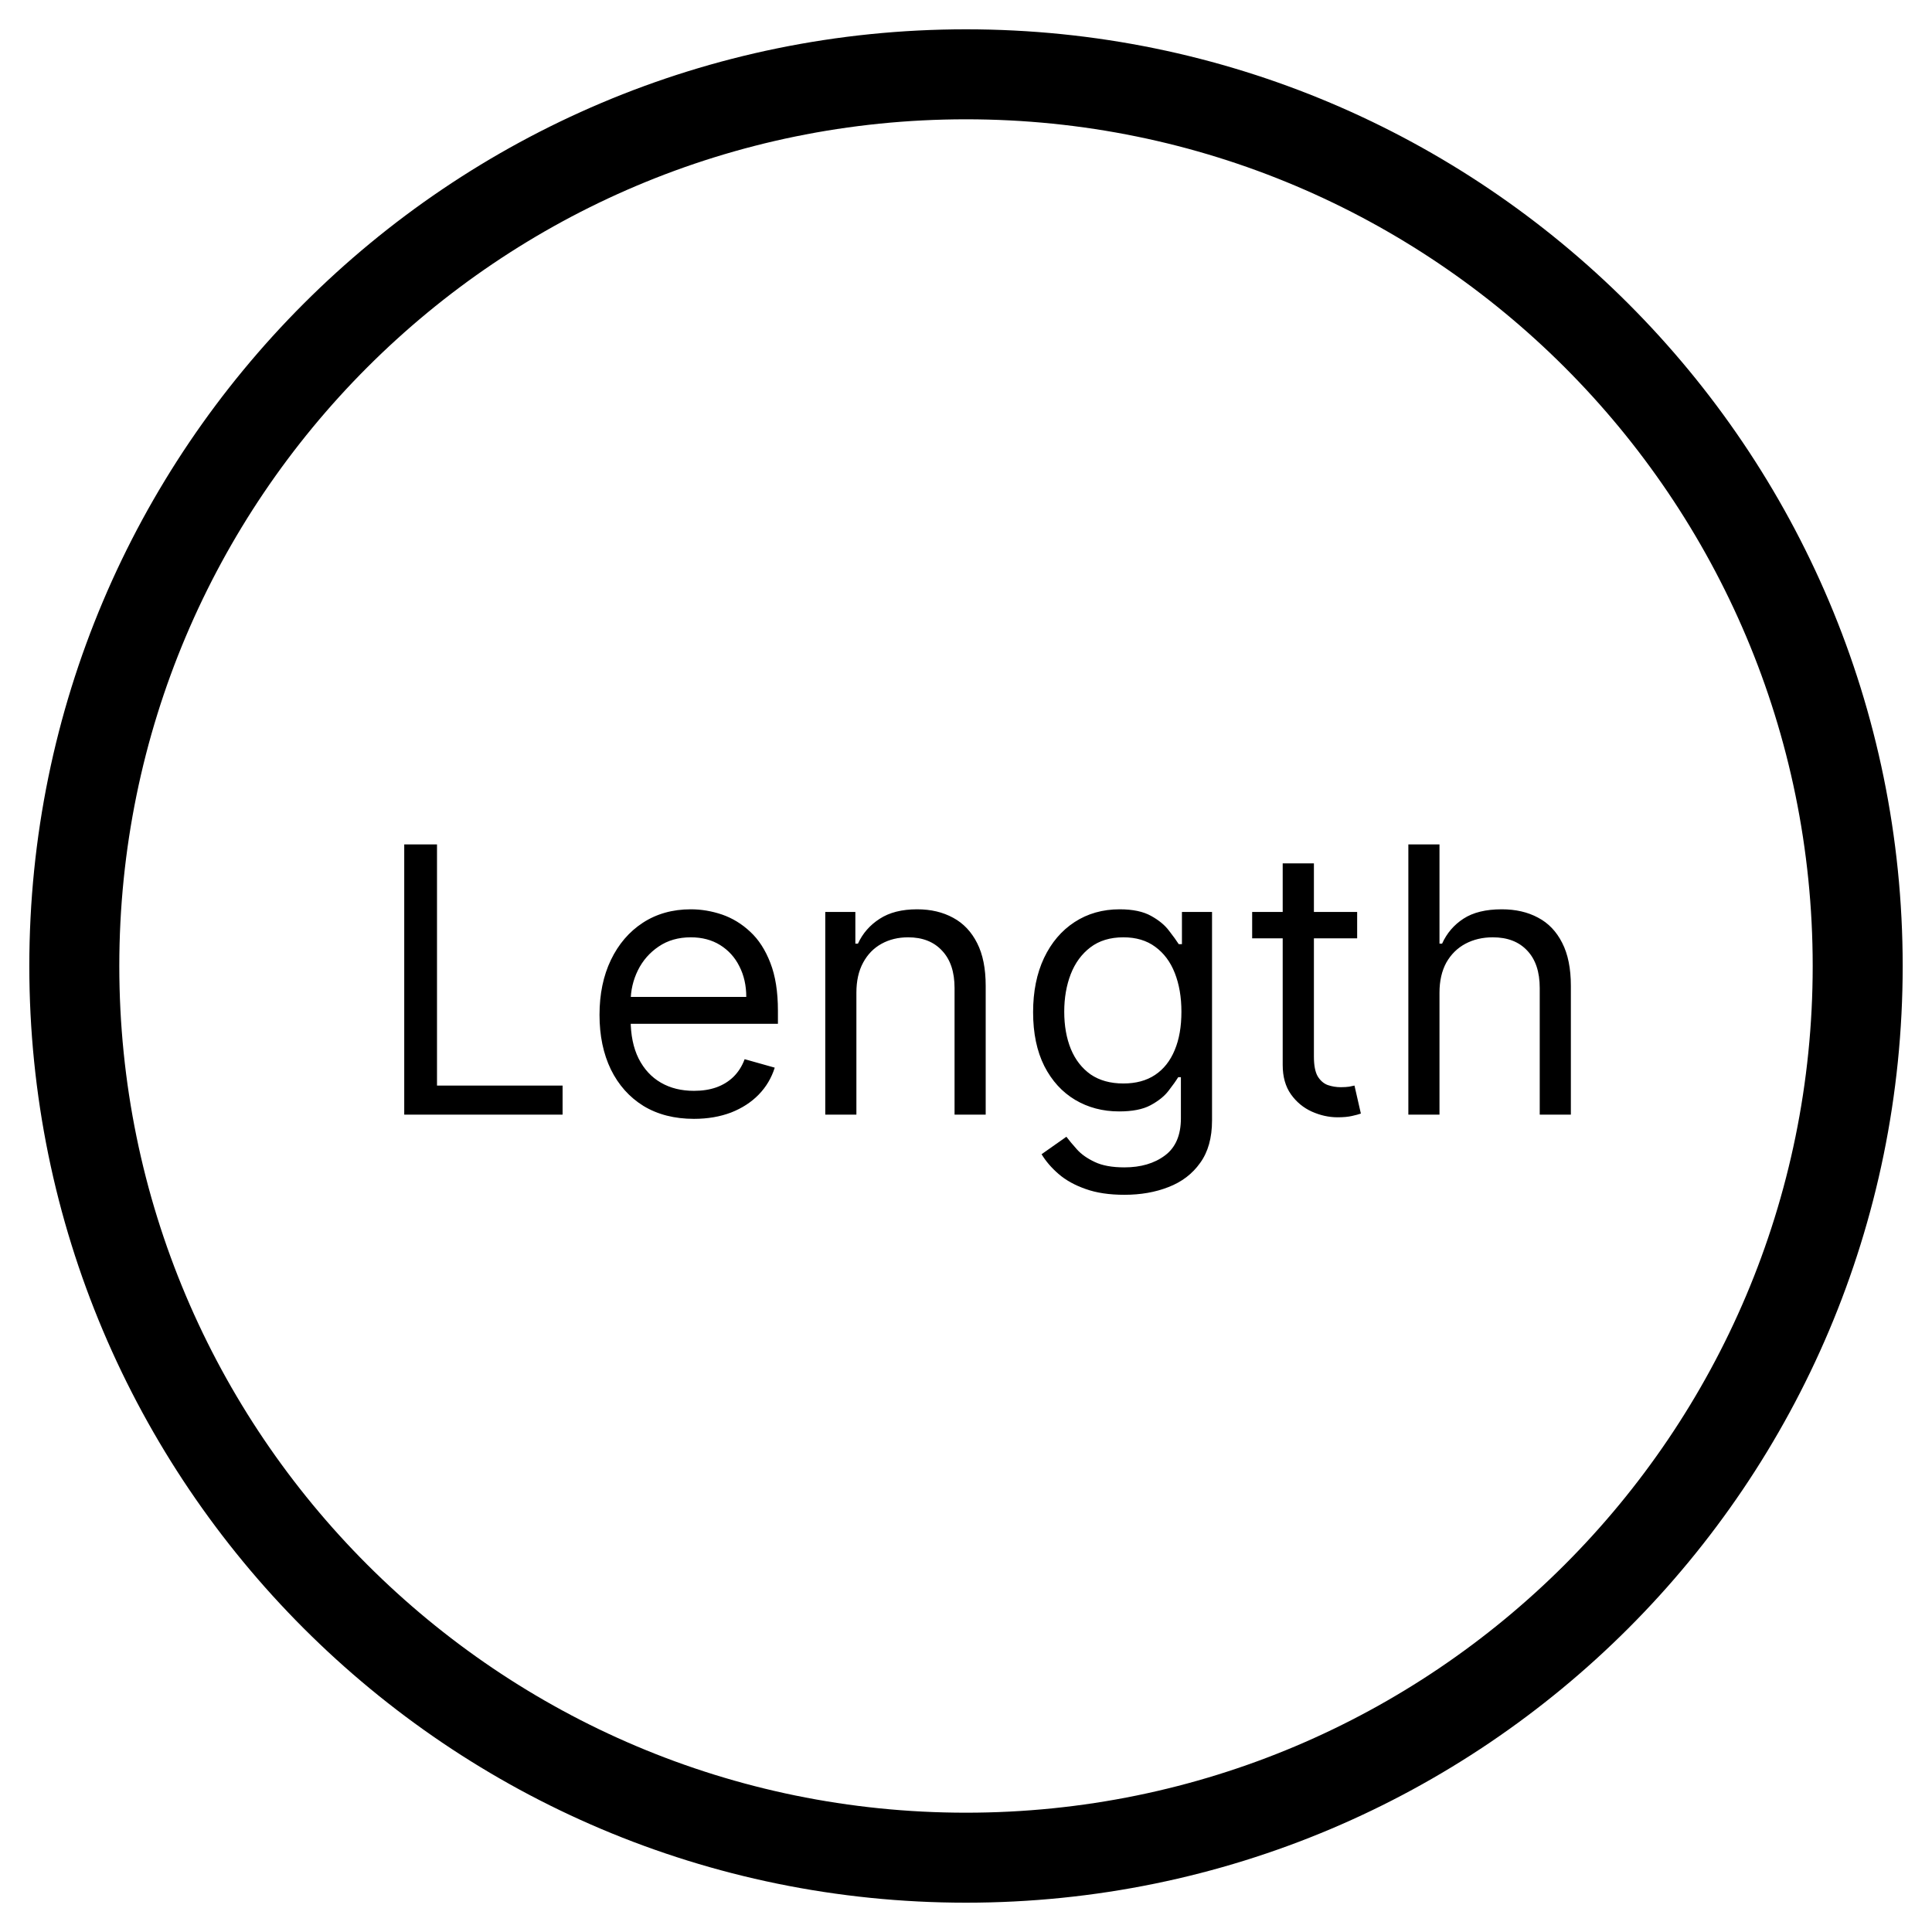 <svg width="26" height="26" viewBox="0 0 26 26" fill="none" xmlns="http://www.w3.org/2000/svg">
<path d="M13 25C19.627 25 25 19.627 25 13C25 6.373 19.627 1 13 1C6.373 1 1 6.373 1 13C1 19.627 6.373 25 13 25Z" stroke="black" stroke-width="1.211" stroke-miterlimit="10"/>
<path d="M5.44 15V11.364H5.881V14.609H7.571V15H5.44ZM9.339 15.057C9.077 15.057 8.85 14.999 8.659 14.883C8.47 14.766 8.324 14.602 8.221 14.393C8.119 14.182 8.068 13.937 8.068 13.658C8.068 13.378 8.119 13.132 8.221 12.919C8.324 12.705 8.467 12.538 8.651 12.418C8.835 12.298 9.051 12.237 9.297 12.237C9.439 12.237 9.579 12.261 9.718 12.308C9.856 12.356 9.982 12.432 10.096 12.539C10.21 12.644 10.3 12.784 10.367 12.958C10.435 13.132 10.469 13.346 10.469 13.601V13.778H8.366V13.416H10.043C10.043 13.262 10.012 13.125 9.95 13.004C9.89 12.883 9.803 12.788 9.691 12.718C9.58 12.649 9.448 12.614 9.297 12.614C9.13 12.614 8.986 12.655 8.864 12.738C8.743 12.82 8.65 12.926 8.585 13.057C8.52 13.189 8.487 13.33 8.487 13.48V13.722C8.487 13.928 8.523 14.102 8.594 14.245C8.666 14.387 8.766 14.496 8.894 14.57C9.022 14.644 9.17 14.68 9.339 14.68C9.45 14.68 9.549 14.665 9.638 14.634C9.728 14.602 9.805 14.555 9.87 14.492C9.935 14.428 9.986 14.349 10.021 14.254L10.426 14.368C10.383 14.505 10.312 14.626 10.211 14.73C10.111 14.833 9.986 14.914 9.838 14.972C9.69 15.028 9.524 15.057 9.339 15.057ZM11.525 13.359V15H11.106V12.273H11.511V12.699H11.546C11.61 12.56 11.707 12.449 11.838 12.365C11.968 12.28 12.136 12.237 12.342 12.237C12.527 12.237 12.688 12.275 12.827 12.351C12.965 12.425 13.073 12.539 13.15 12.692C13.227 12.843 13.265 13.035 13.265 13.267V15H12.846V13.296C12.846 13.081 12.791 12.914 12.679 12.795C12.568 12.674 12.415 12.614 12.221 12.614C12.088 12.614 11.968 12.643 11.863 12.701C11.758 12.759 11.676 12.843 11.616 12.954C11.555 13.066 11.525 13.201 11.525 13.359ZM15.132 16.079C14.929 16.079 14.755 16.053 14.61 16.001C14.464 15.95 14.343 15.883 14.246 15.799C14.15 15.716 14.074 15.627 14.017 15.533L14.351 15.298C14.389 15.348 14.436 15.405 14.494 15.469C14.552 15.534 14.632 15.59 14.732 15.637C14.834 15.686 14.967 15.71 15.132 15.71C15.352 15.71 15.534 15.657 15.677 15.55C15.82 15.444 15.892 15.277 15.892 15.05V14.496H15.856C15.825 14.546 15.782 14.607 15.725 14.68C15.669 14.753 15.589 14.817 15.483 14.874C15.379 14.93 15.238 14.957 15.061 14.957C14.841 14.957 14.643 14.905 14.468 14.801C14.294 14.697 14.156 14.546 14.054 14.347C13.954 14.148 13.903 13.906 13.903 13.622C13.903 13.343 13.952 13.1 14.05 12.892C14.149 12.684 14.286 12.523 14.461 12.409C14.636 12.295 14.838 12.237 15.068 12.237C15.245 12.237 15.386 12.267 15.491 12.326C15.596 12.384 15.676 12.45 15.732 12.525C15.789 12.598 15.833 12.659 15.863 12.706H15.906V12.273H16.311V15.078C16.311 15.312 16.258 15.503 16.151 15.65C16.046 15.798 15.904 15.906 15.725 15.975C15.547 16.045 15.35 16.079 15.132 16.079ZM15.118 14.581C15.286 14.581 15.428 14.543 15.544 14.466C15.66 14.389 15.748 14.278 15.808 14.133C15.869 13.989 15.899 13.816 15.899 13.615C15.899 13.419 15.869 13.245 15.81 13.095C15.751 12.944 15.663 12.827 15.547 12.742C15.431 12.656 15.288 12.614 15.118 12.614C14.94 12.614 14.792 12.659 14.674 12.749C14.557 12.838 14.468 12.959 14.409 13.111C14.351 13.262 14.322 13.43 14.322 13.615C14.322 13.805 14.352 13.972 14.411 14.117C14.471 14.262 14.56 14.376 14.677 14.459C14.796 14.54 14.942 14.581 15.118 14.581ZM18.264 12.273V12.628H16.851V12.273H18.264ZM17.262 11.619H17.682V14.219C17.682 14.337 17.699 14.426 17.733 14.485C17.769 14.543 17.814 14.582 17.868 14.602C17.924 14.621 17.982 14.631 18.044 14.631C18.09 14.631 18.128 14.628 18.157 14.624C18.187 14.618 18.211 14.613 18.228 14.609L18.314 14.986C18.285 14.996 18.246 15.007 18.195 15.018C18.144 15.03 18.079 15.036 18.001 15.036C17.883 15.036 17.767 15.01 17.653 14.959C17.541 14.908 17.447 14.831 17.373 14.727C17.299 14.622 17.262 14.491 17.262 14.332V11.619ZM19.372 13.359V15H18.953V11.364H19.372V12.699H19.407C19.471 12.558 19.567 12.446 19.695 12.363C19.824 12.279 19.996 12.237 20.21 12.237C20.396 12.237 20.559 12.274 20.698 12.349C20.838 12.422 20.946 12.536 21.023 12.688C21.101 12.84 21.14 13.033 21.14 13.267V15H20.721V13.296C20.721 13.079 20.665 12.911 20.553 12.793C20.441 12.673 20.287 12.614 20.089 12.614C19.952 12.614 19.829 12.643 19.72 12.701C19.612 12.759 19.527 12.843 19.464 12.954C19.403 13.066 19.372 13.201 19.372 13.359Z" fill="black"/>
</svg>
